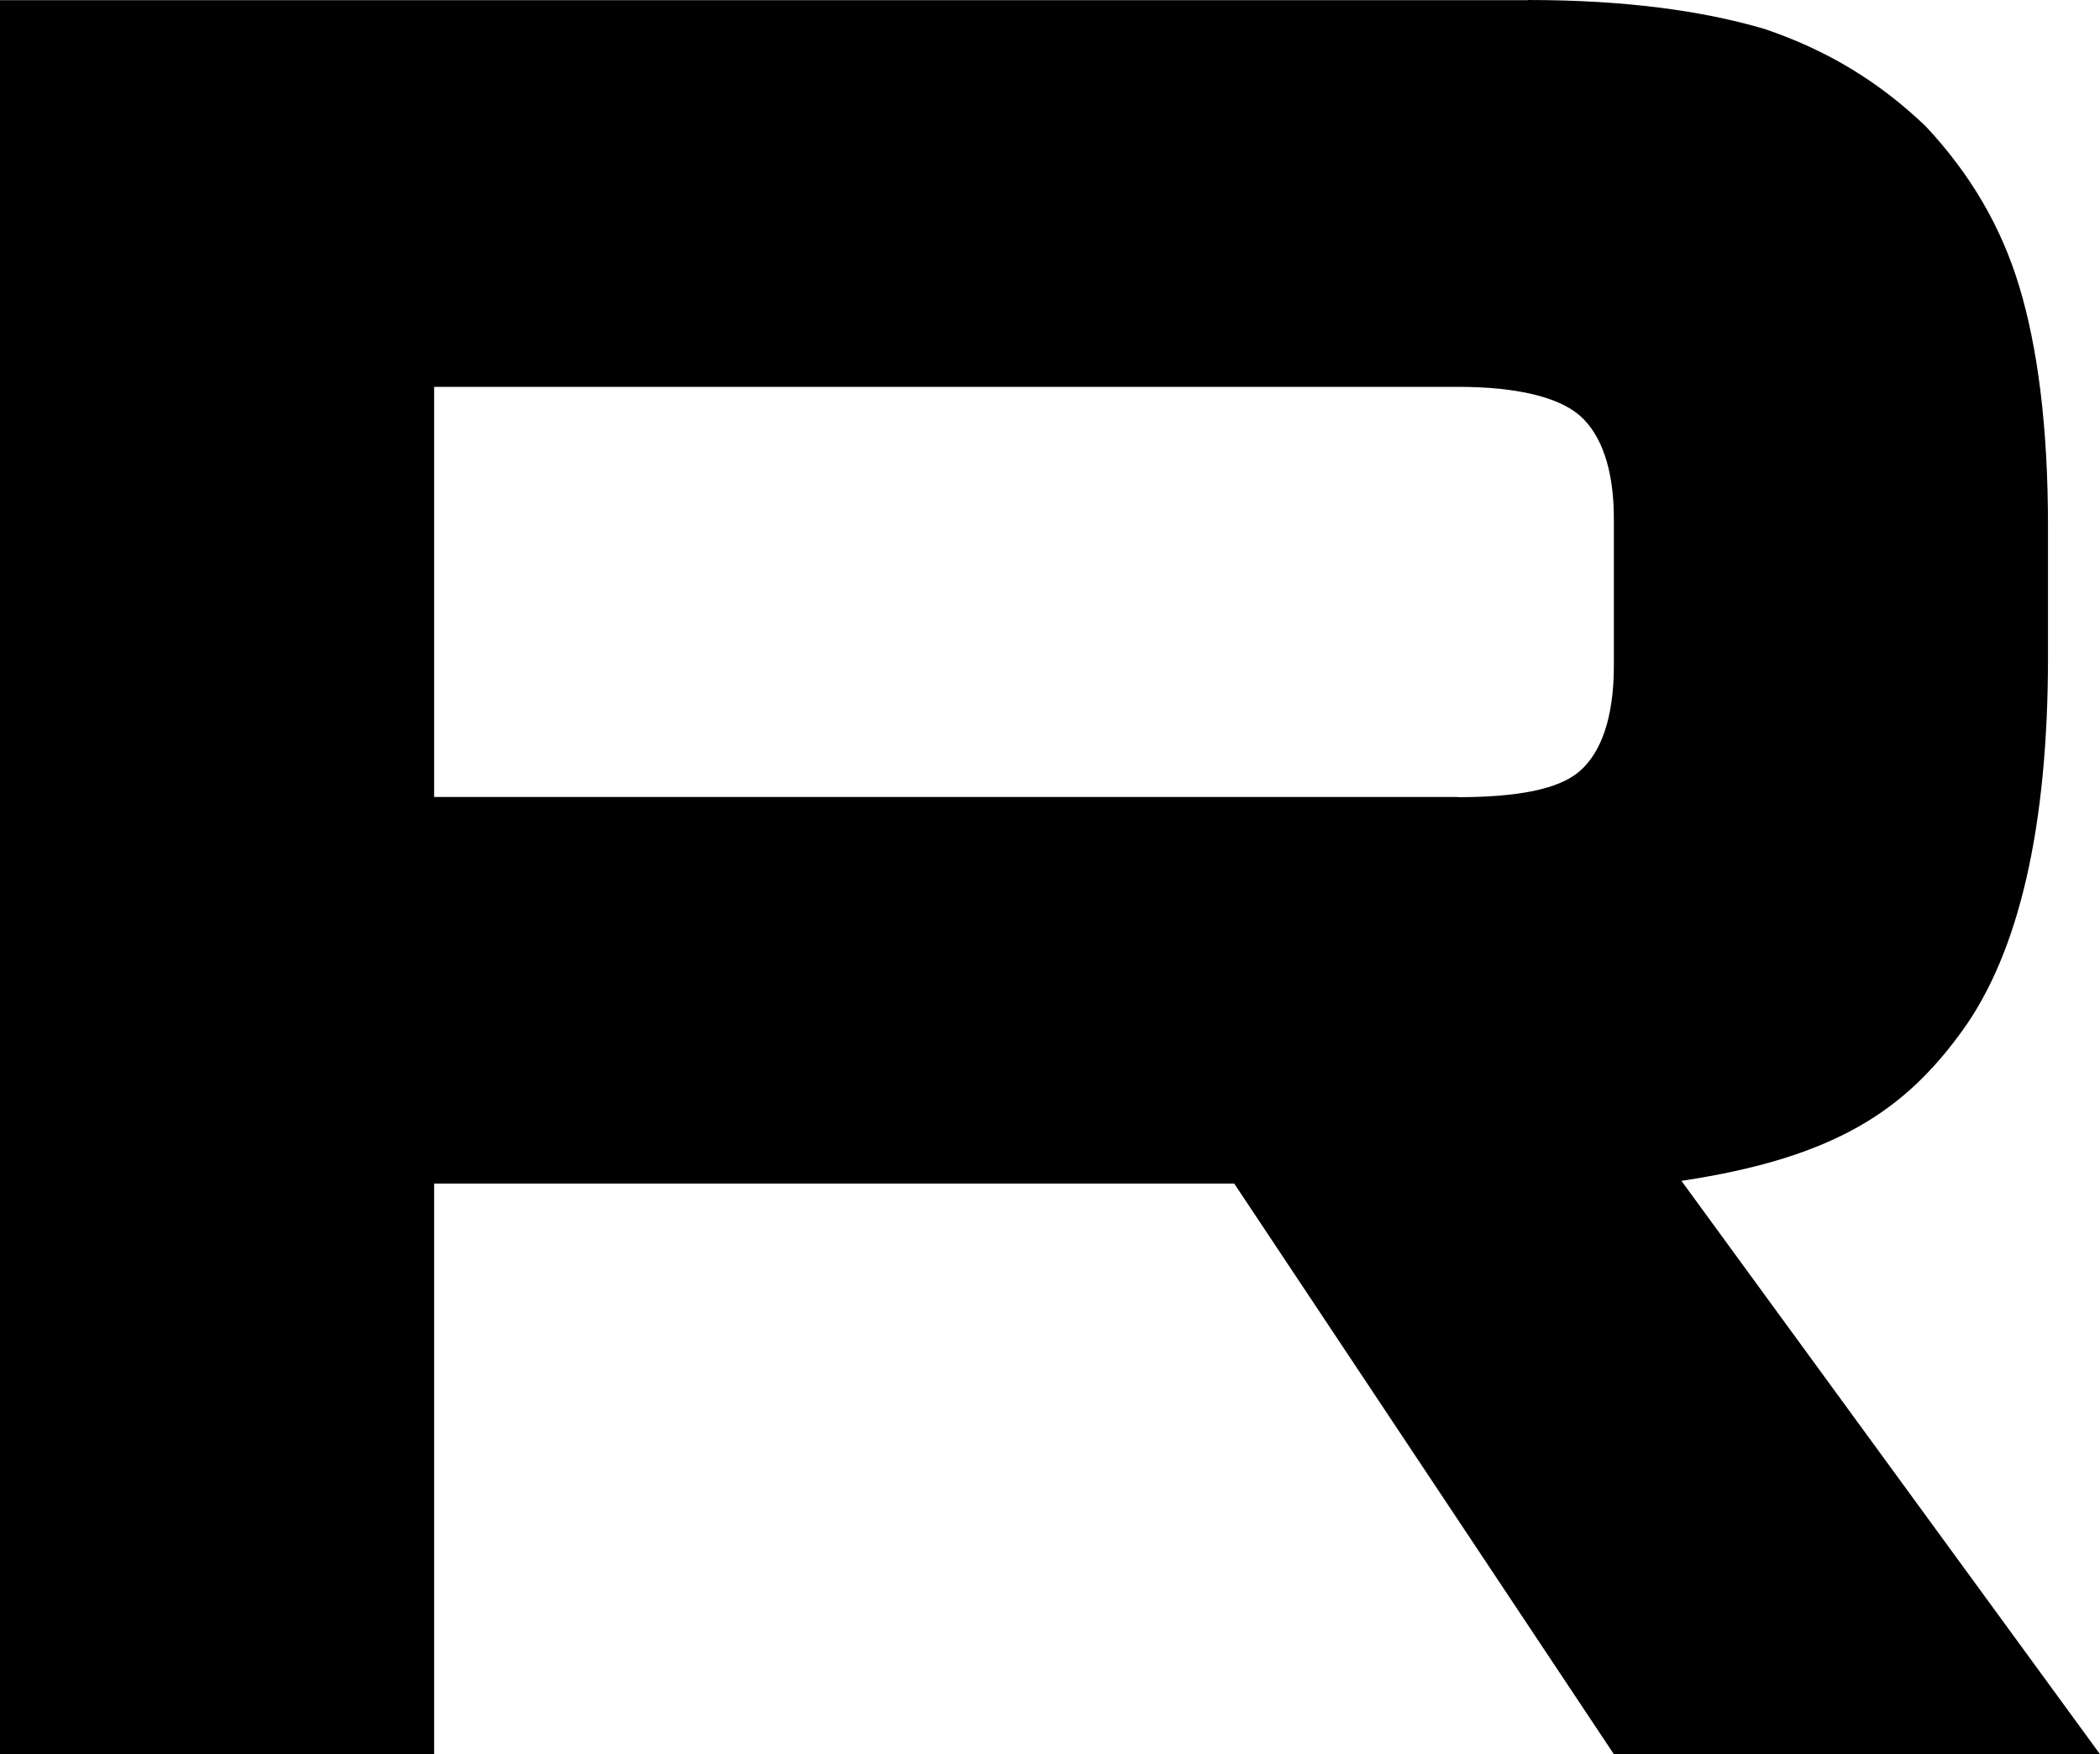 <svg viewBox="0 0 85 71" xmlns="http://www.w3.org/2000/svg">
    <path d="M59.007 32.258H17.572V15.657H59.007C61.427 15.657 63.11 16.084 63.955 16.83C64.799 17.576 65.323 18.96 65.323 20.981V26.941C65.323 29.071 64.799 30.454 63.955 31.2C63.11 31.946 61.427 32.265 59.007 32.265V32.258ZM61.85 0.006H0V71H17.572V47.903H49.956L65.323 71H85L68.058 47.794C74.304 46.857 77.109 44.919 79.422 41.725C81.735 38.531 82.895 33.425 82.895 26.61V21.287C82.895 17.245 82.473 14.051 81.735 11.603C80.998 9.155 79.737 7.025 77.947 5.113C76.056 3.302 73.951 2.027 71.424 1.173C68.896 0.427 65.739 0 61.85 0V0.006Z" fill="currentColor"/>
</svg>
